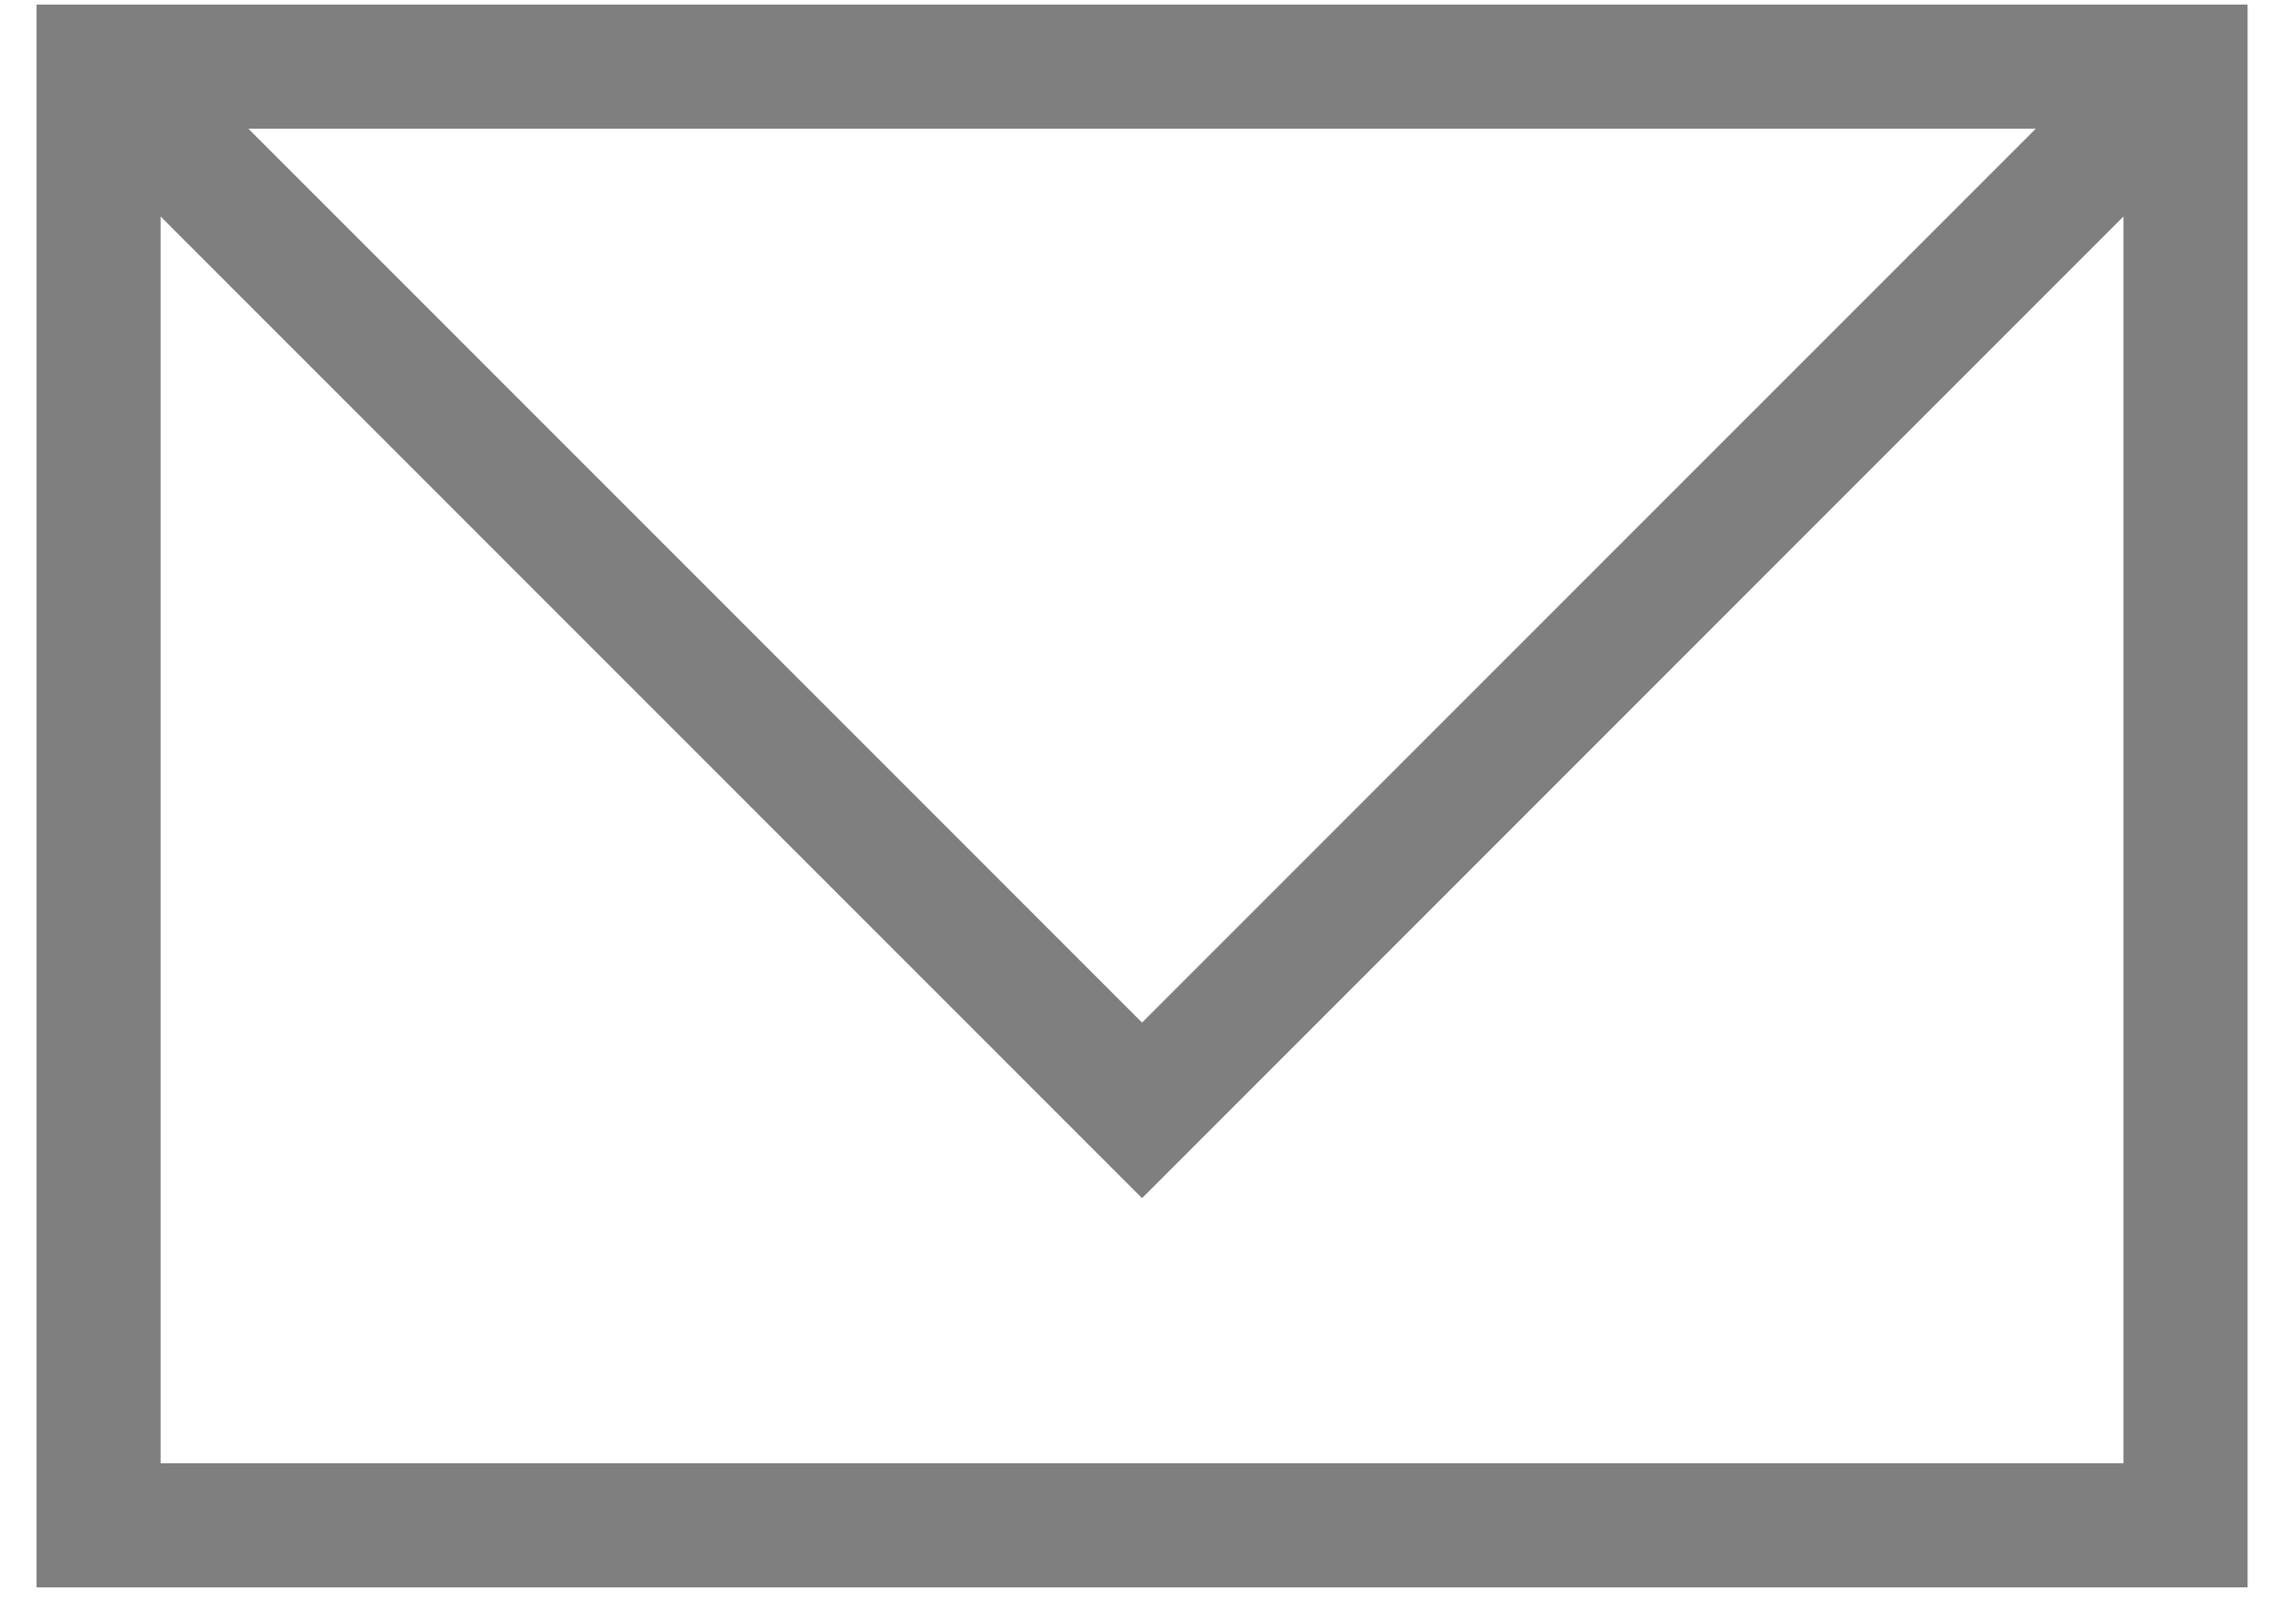 <?xml version="1.0" encoding="UTF-8" standalone="no"?>
<svg width="37px" height="26px" viewBox="0 0 37 26" version="1.1" xmlns="http://www.w3.org/2000/svg" xmlns:xlink="http://www.w3.org/1999/xlink" xmlns:sketch="http://www.bohemiancoding.com/sketch/ns">
    <!-- Generator: Sketch 3.2.2 (9983) - http://www.bohemiancoding.com/sketch -->
    <title>Mail</title>
    <desc>Created with Sketch.</desc>
    <defs></defs>
    <g id="Icons" stroke="none" stroke-width="1" fill="none" fill-rule="evenodd" sketch:type="MSPage">
        <path d="M34.22,0.074 L0.588,0.074 L0.588,25.574 L36.22,25.574 L36.22,0.074 L34.22,0.074 L34.22,0.074 Z M32.806,2.074 L18.404,16.475 L4.003,2.074 L32.806,2.074 L32.806,2.074 Z M34.22,23.574 L2.588,23.574 L2.588,3.488 L18.404,19.304 L34.22,3.488 L34.22,23.574 L34.22,23.574 Z" id="Mail" fill="#7F7F7F" sketch:type="MSShapeGroup"></path>
    </g>
</svg>